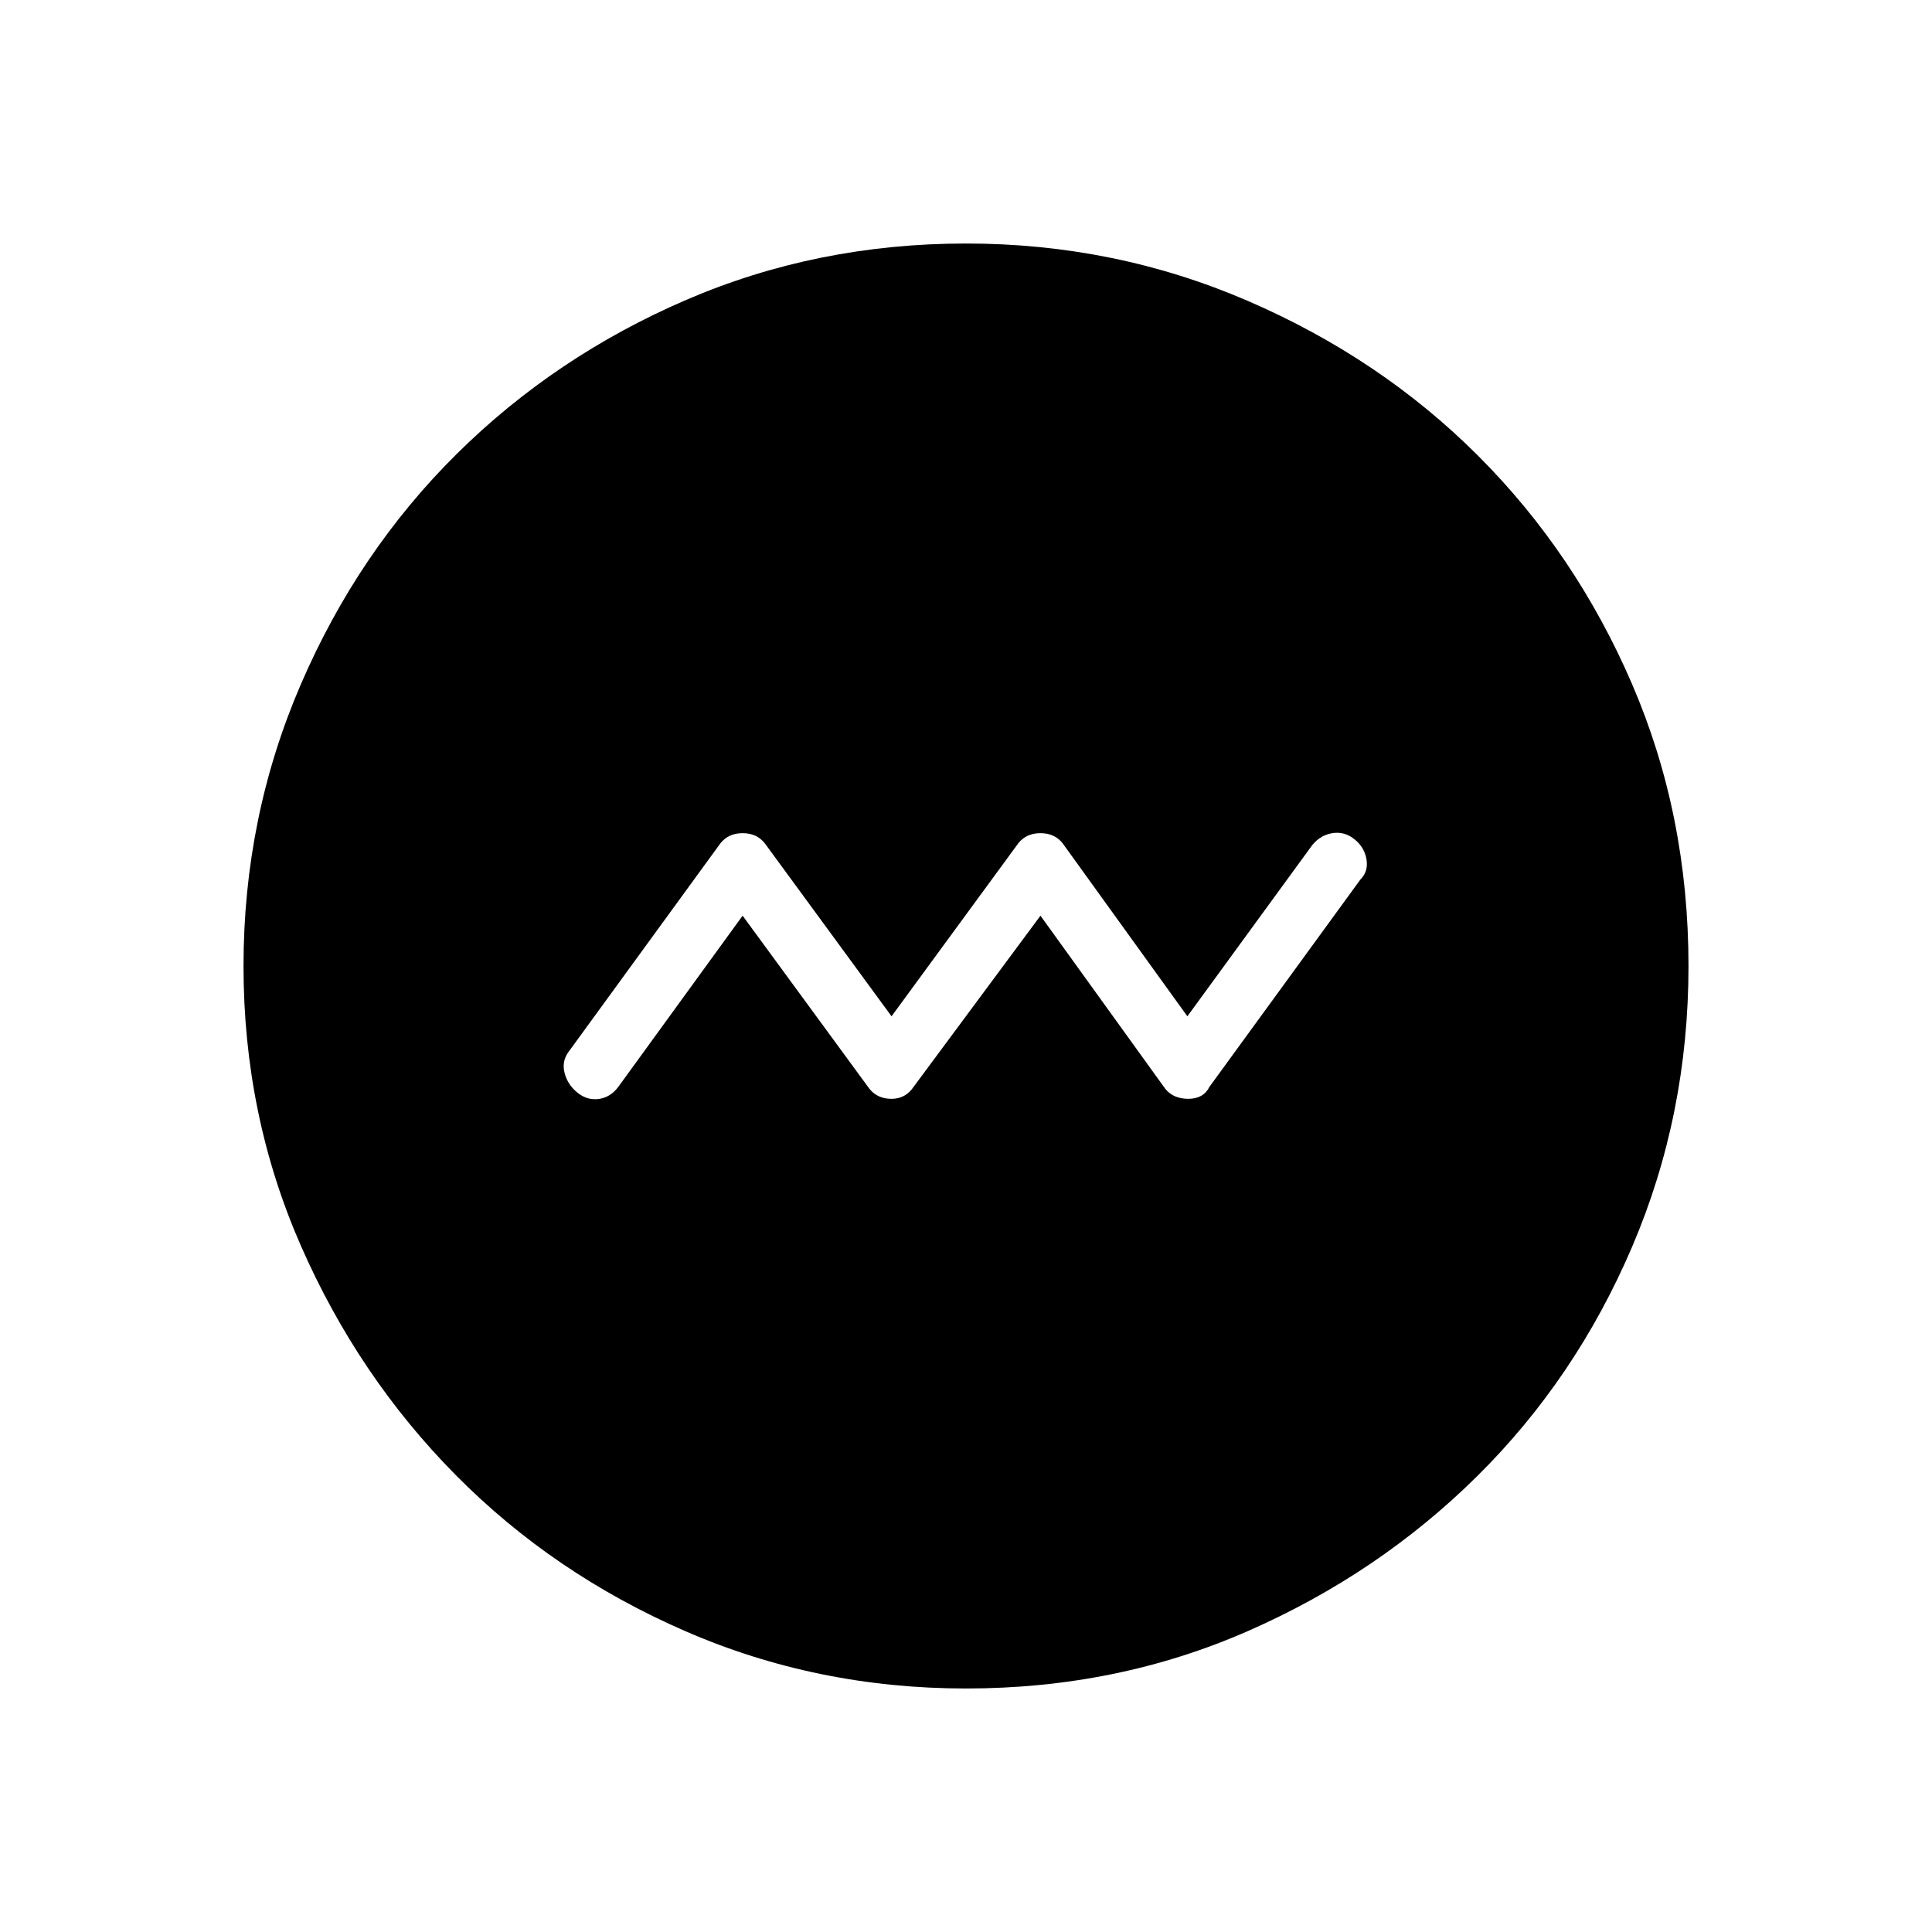 <svg xmlns="http://www.w3.org/2000/svg" height="48" width="48"><path d="m18.45 22.75 3.15 4.3q.2.25.55.25.35 0 .55-.3l3.15-4.25 3.1 4.3q.2.25.575.25.375 0 .525-.3l3.75-5.15q.2-.2.15-.5-.05-.3-.3-.5t-.55-.15q-.3.05-.5.3l-3.1 4.25-3.1-4.3q-.2-.25-.55-.25-.35 0-.55.25l-3.15 4.3-3.15-4.3q-.2-.25-.55-.25-.35 0-.55.25l-3.75 5.15q-.2.25-.125.55.075.3.325.5t.55.15q.3-.05.5-.35ZM24 41.95q-3.7 0-6.975-1.425-3.275-1.425-5.7-3.875-2.425-2.45-3.85-5.7Q6.05 27.7 6.05 24t1.425-7q1.425-3.3 3.875-5.725t5.7-3.825q3.25-1.4 6.95-1.4t7 1.425q3.3 1.425 5.725 3.85T40.55 17q1.4 3.25 1.4 7 0 3.7-1.4 6.975-1.4 3.275-3.85 5.7-2.45 2.425-5.7 3.85-3.25 1.425-7 1.425Z"/></svg>